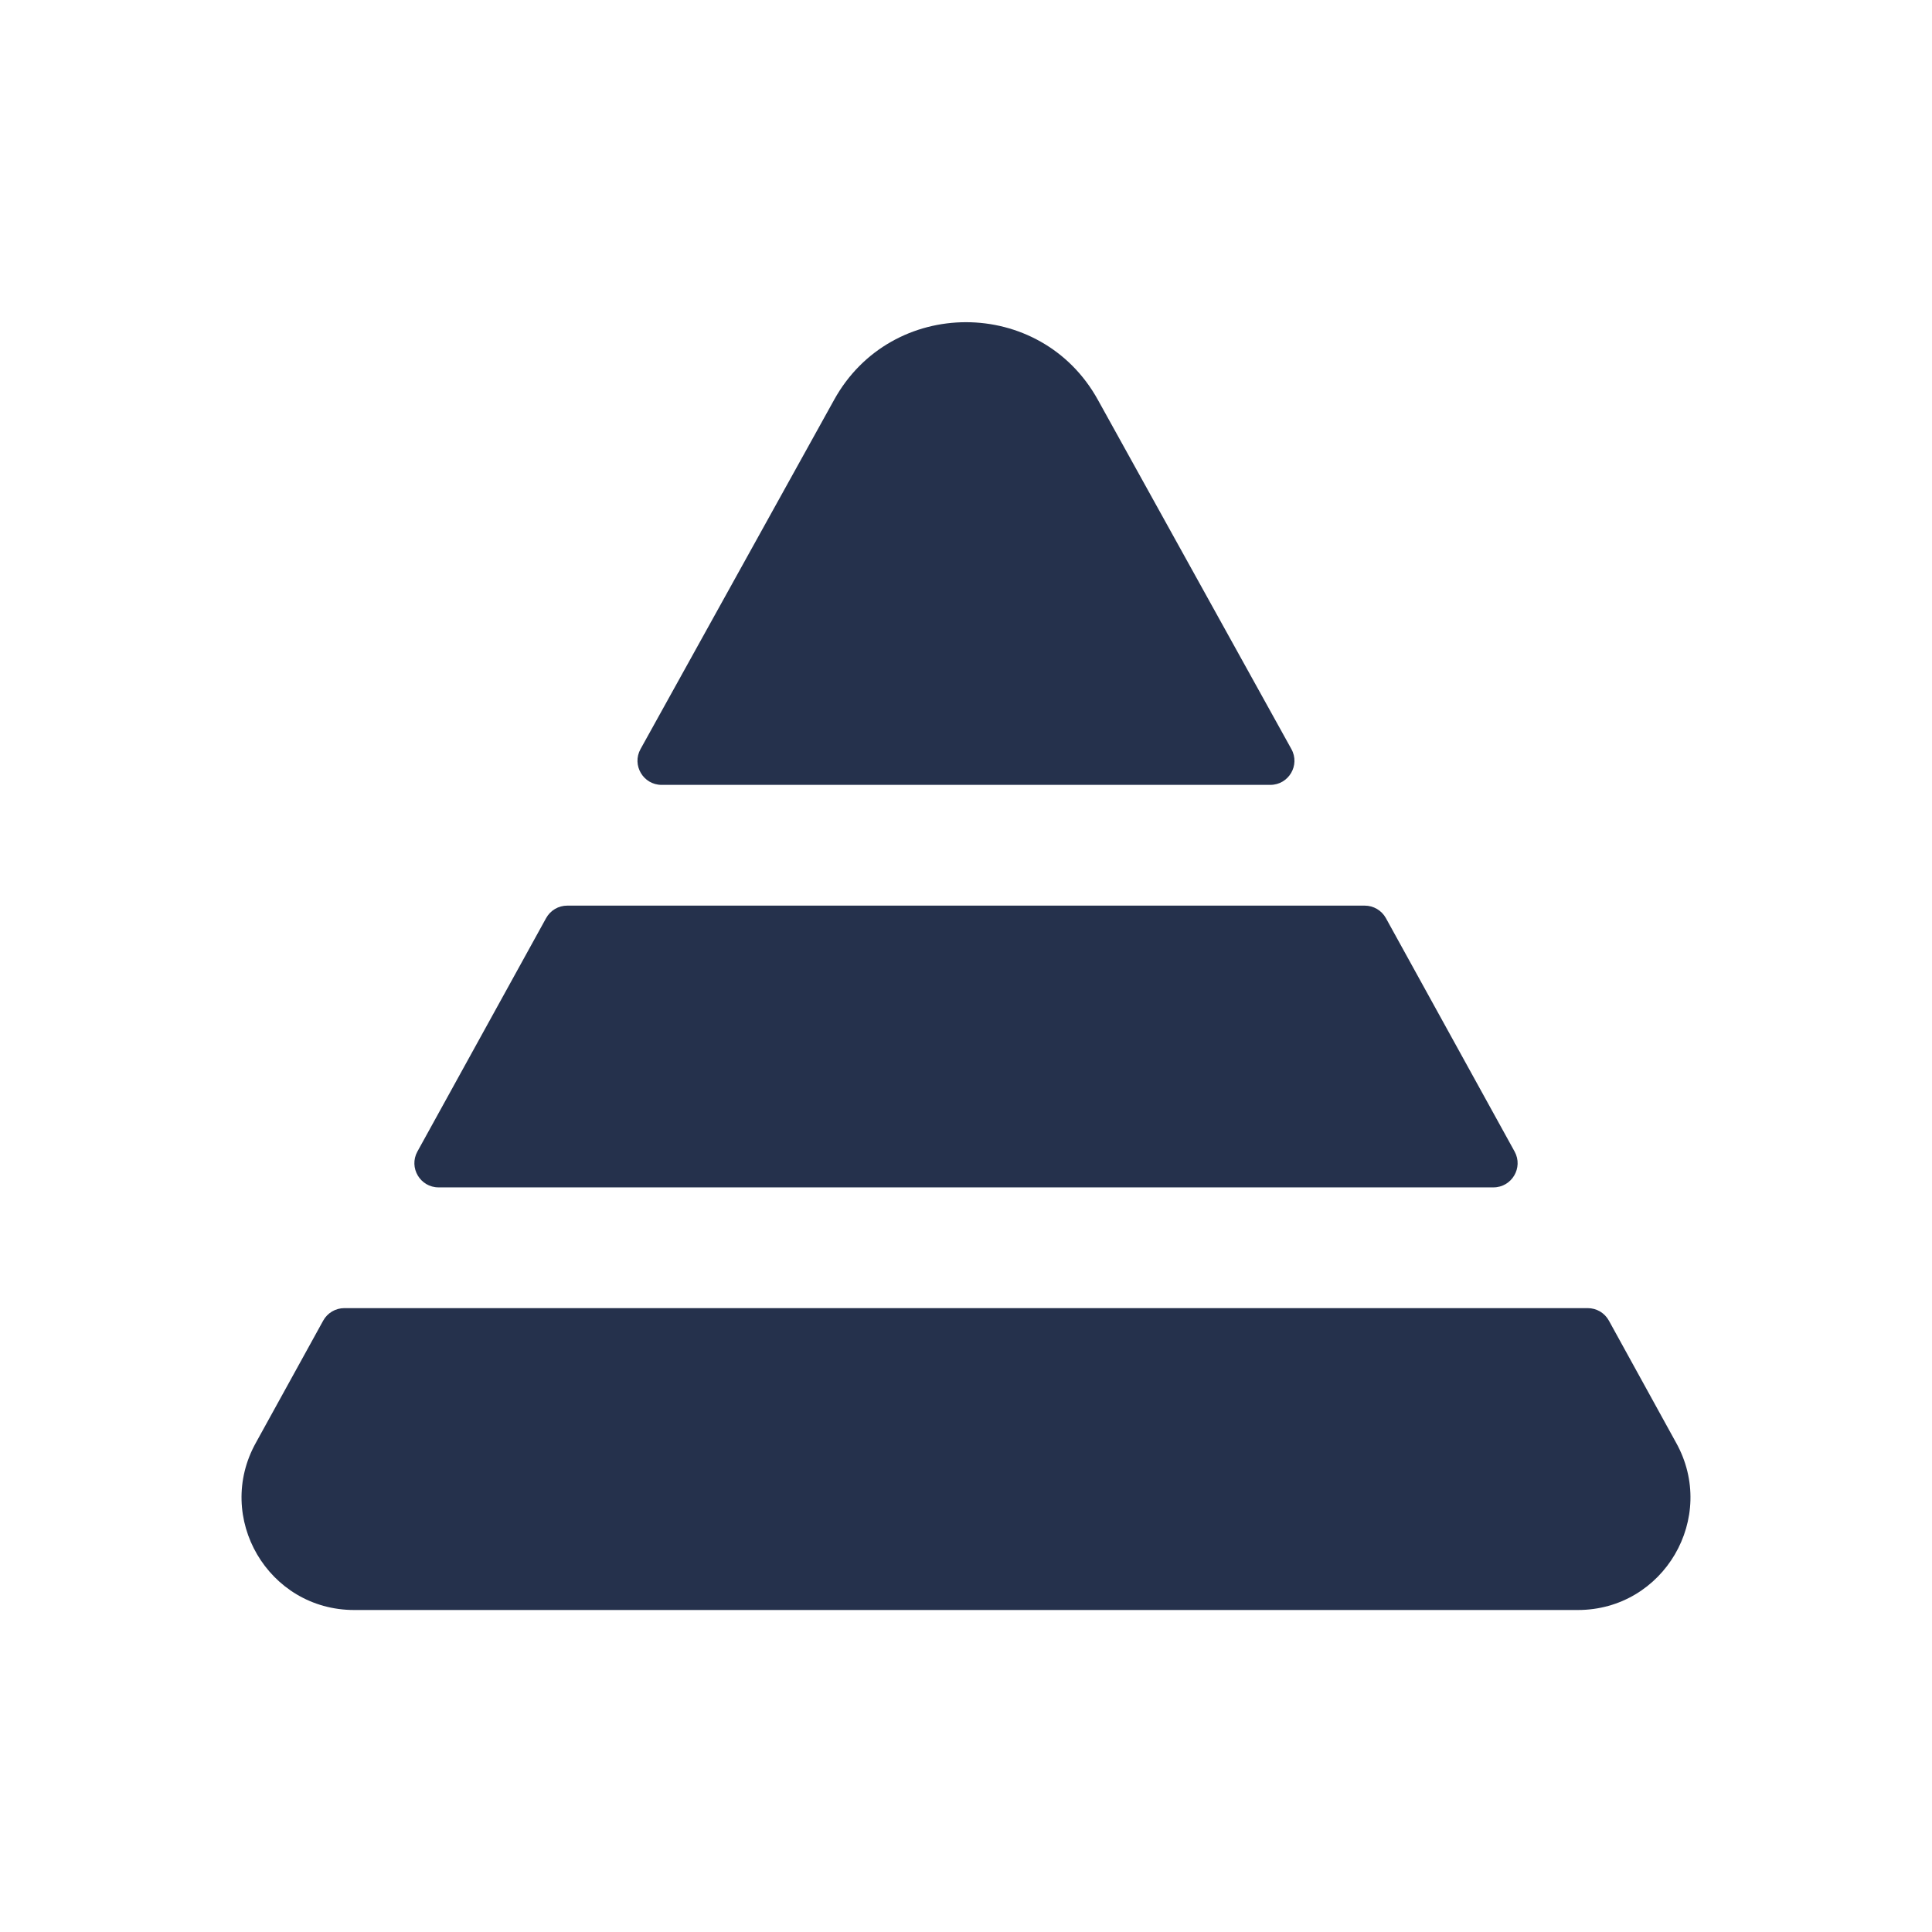 <svg width="24" height="24" viewBox="0 0 24 24" fill="none" xmlns="http://www.w3.org/2000/svg">
<path d="M18.552 14.75H5.448C5.22 14.75 5.075 14.505 5.185 14.305L6.784 11.405C6.837 11.309 6.937 11.25 7.047 11.25H16.953C17.062 11.25 17.163 11.309 17.216 11.405L18.815 14.305C18.925 14.505 18.78 14.75 18.552 14.75ZM13.64 4.97C12.93 3.68 11.07 3.68 10.36 4.97L7.957 9.305C7.846 9.505 7.991 9.75 8.219 9.75H15.78C16.009 9.75 16.153 9.505 16.042 9.305L13.64 4.97ZM20.82 17.92L19.986 16.405C19.933 16.309 19.833 16.25 19.723 16.25H4.278C4.169 16.25 4.068 16.309 4.015 16.405L3.18 17.92C2.66 18.85 3.33 20 4.4 20H19.6C20.67 20 21.34 18.85 20.82 17.92Z" fill="#25314C"/>
</svg>
